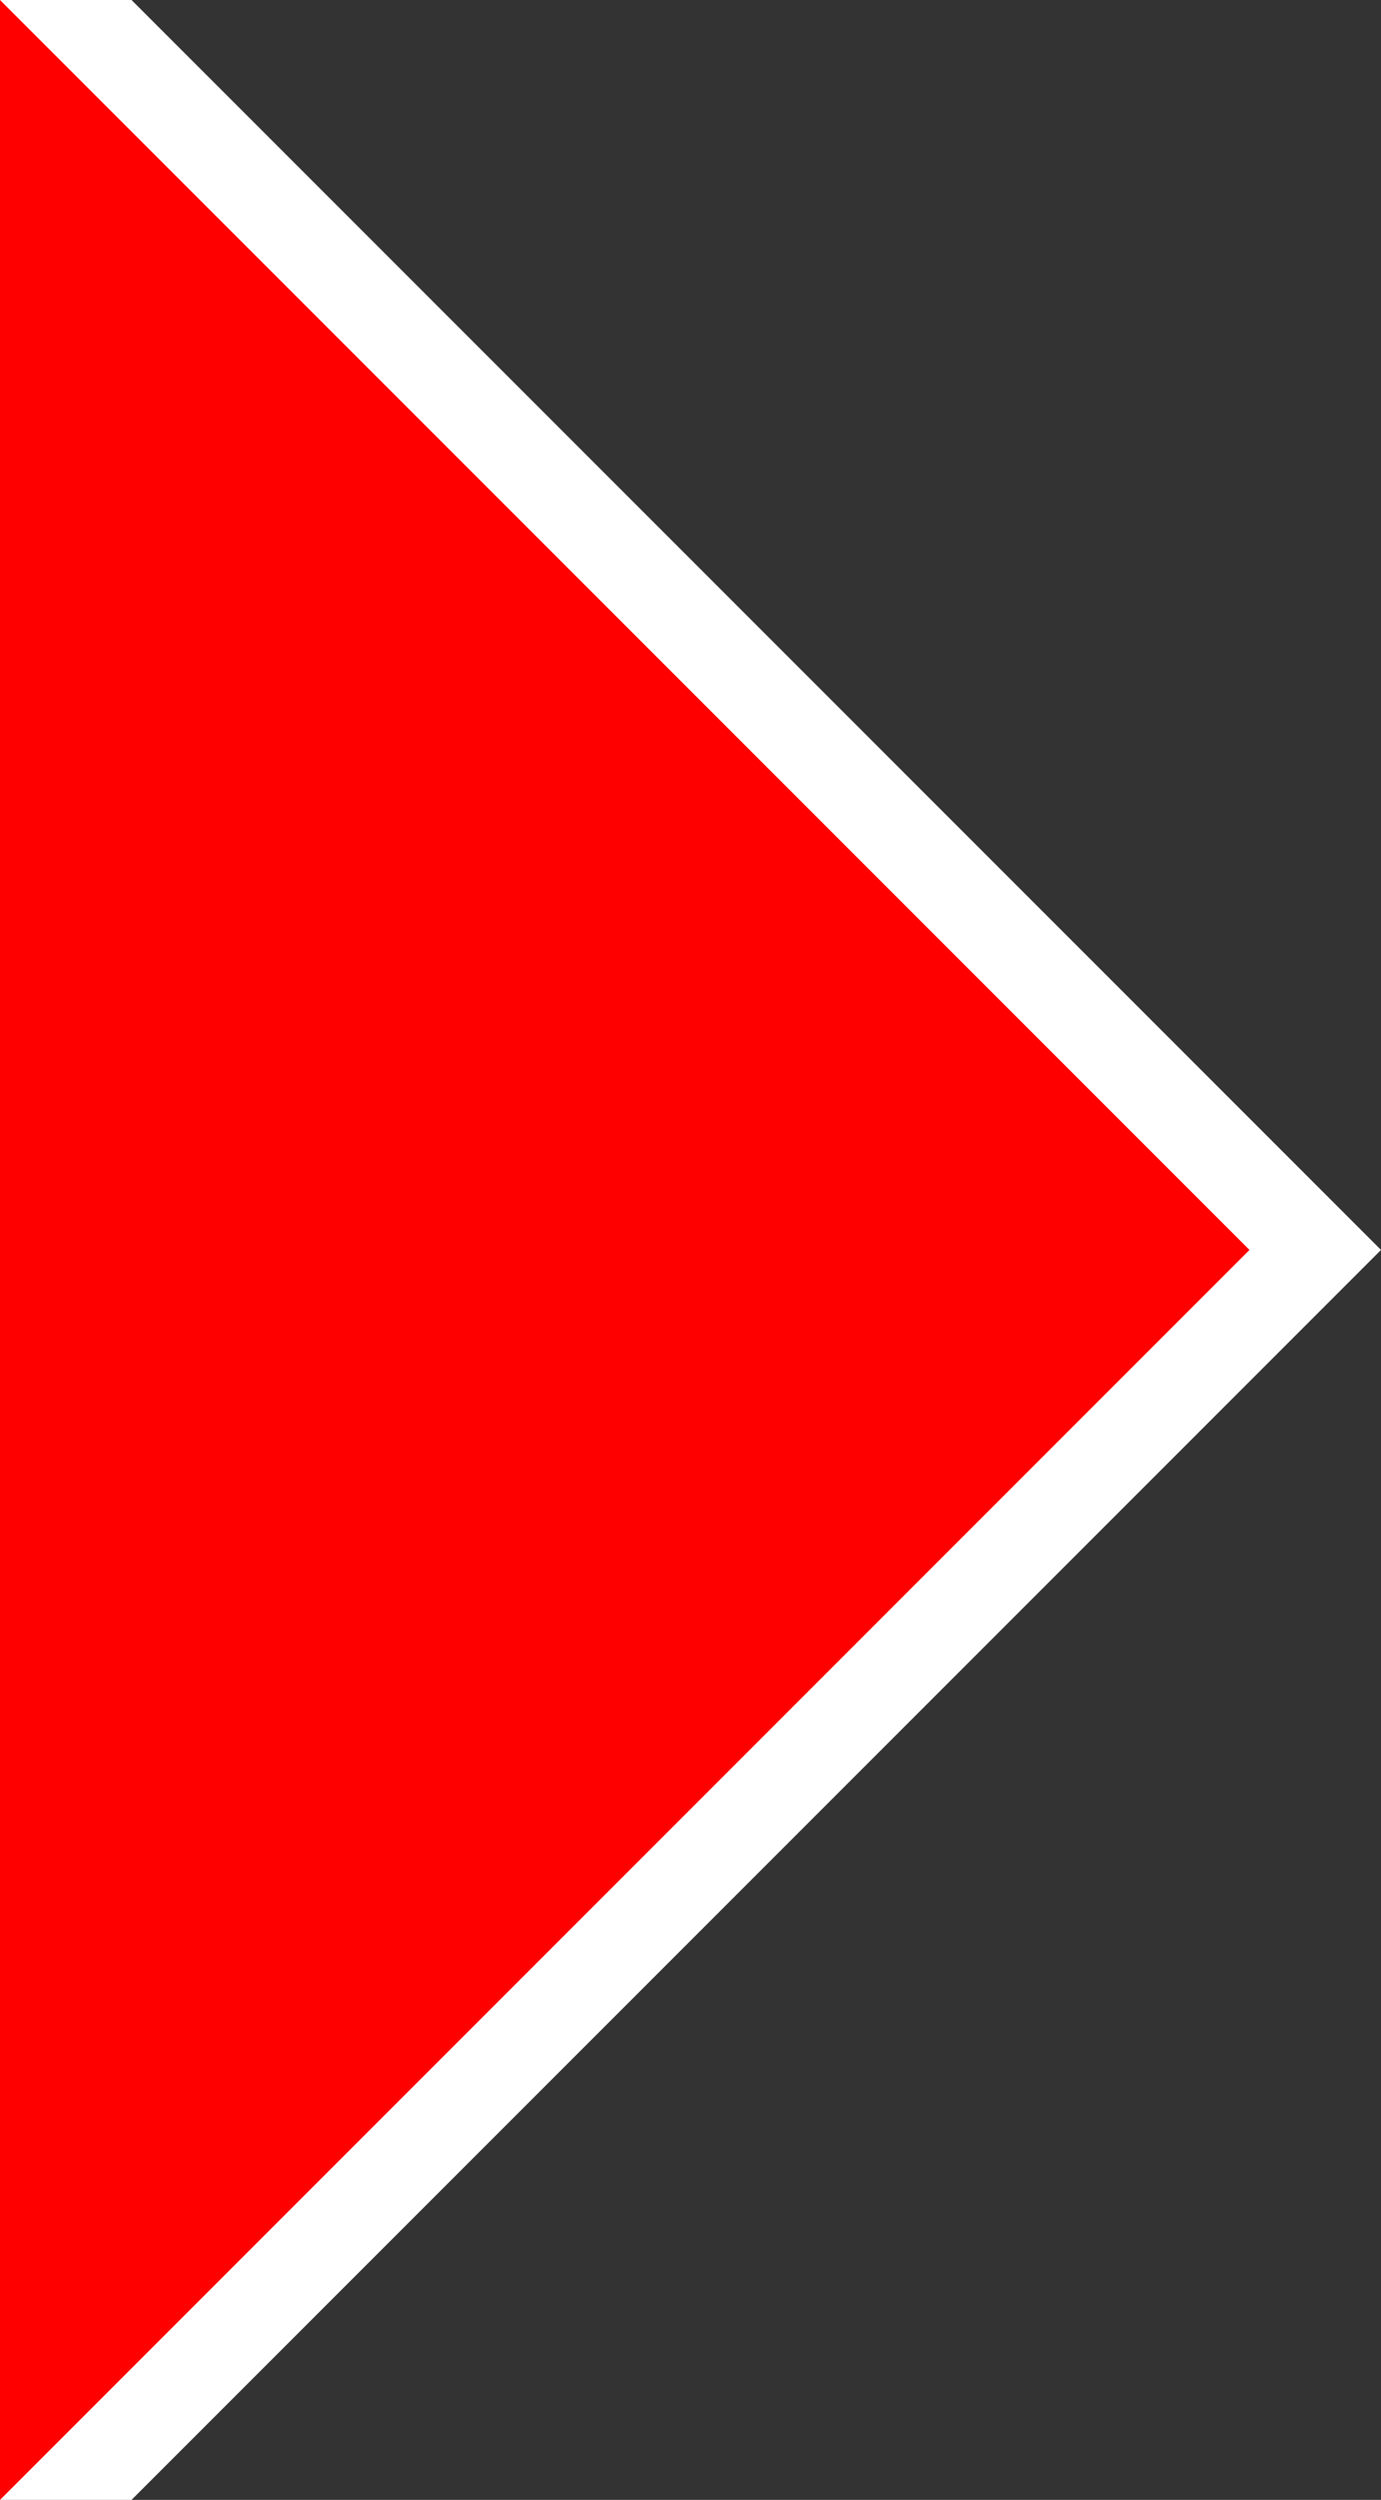 <svg xmlns="http://www.w3.org/2000/svg" viewBox="0 0 42 76"><rect x="0" y="0" width="42" height="76" fill="#333333" stroke="none"/><defs><style>.cls-1{fill:#fff;}.cls-2{fill:red;}</style></defs><title>arrow</title><g id="Layer_2" data-name="Layer 2"><g id="Layer_1-2" data-name="Layer 1"><polygon class="cls-1" points="4 0 0 0 0 76 4 76 42 38 4 0"/><polygon class="cls-2" points="0 76 0 0 38 38 0 76"/></g></g></svg>
